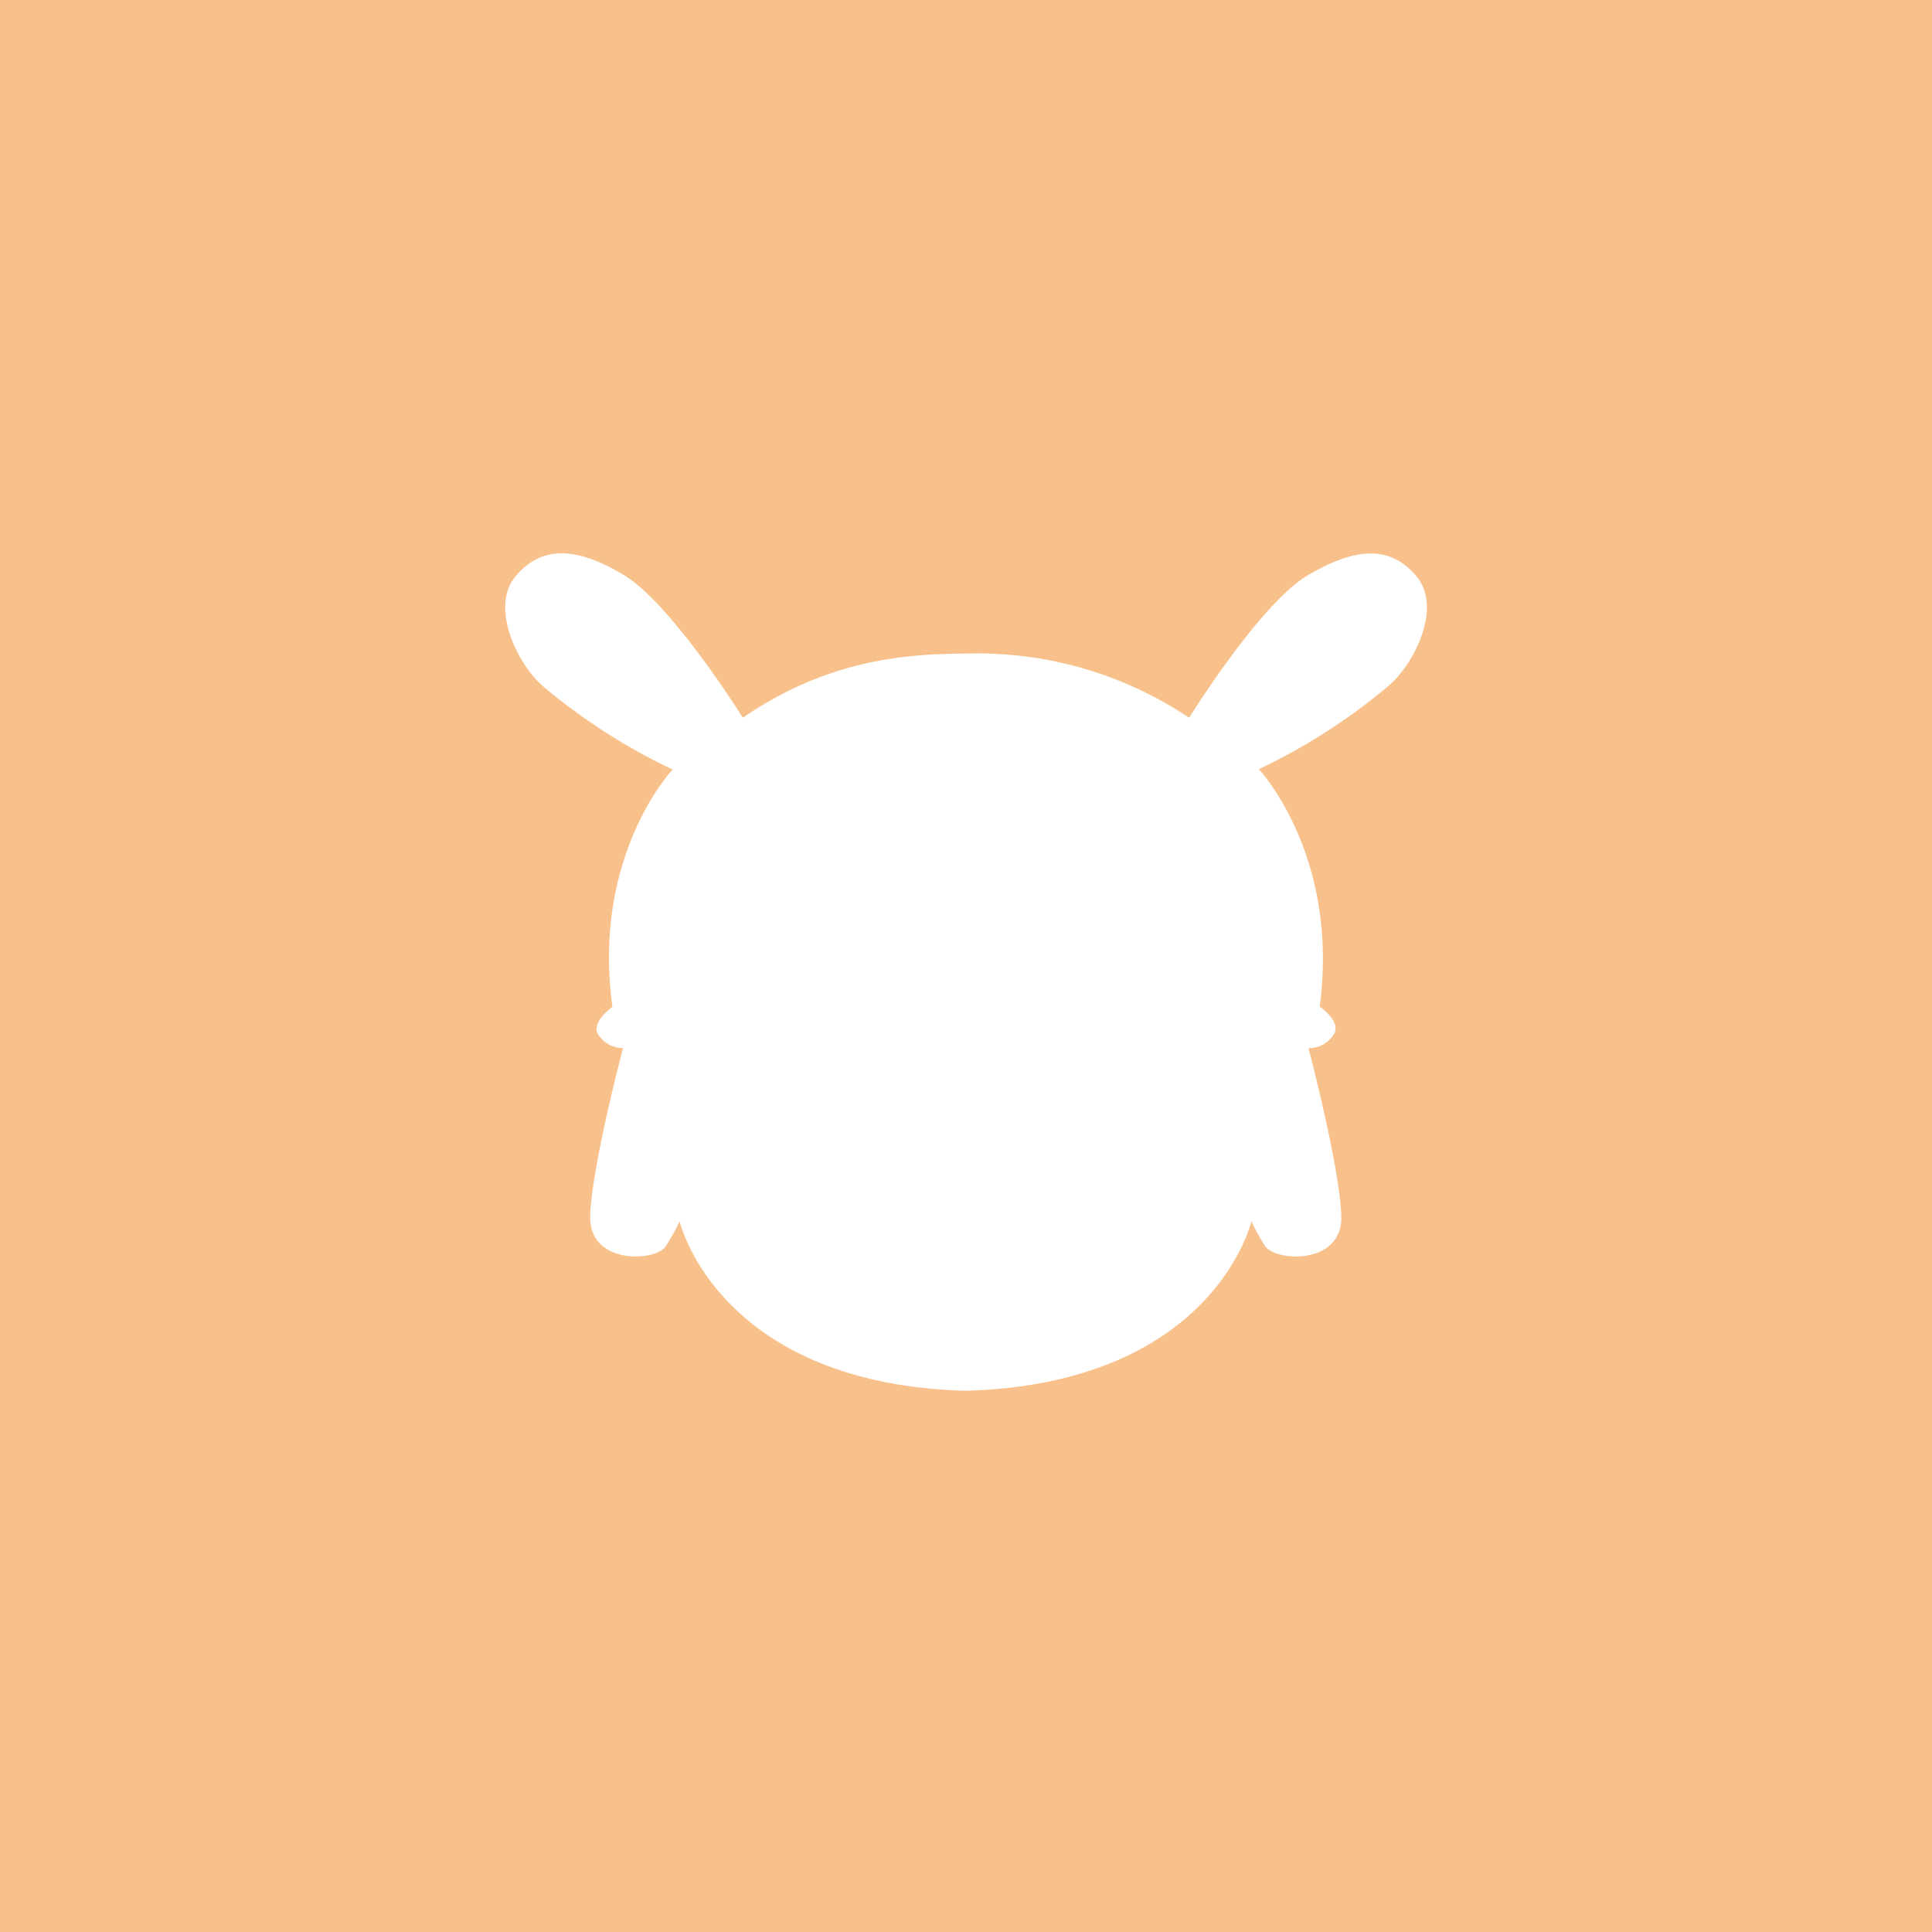 <svg xmlns="http://www.w3.org/2000/svg" viewBox="0 0 153 153">
  <rect width="100%" height="100%" fill="#f8c18c" />
  <path fill="#fff"
    d="M112.17 45.64c-2.08-2.5-4.86-2.29-8.62-.07s-9.38 11.27-9.38 11.27a30.13 30.13 0 0 0-17.67-5.08c-5.07 0-11.19.62-17.67 5.08 0 0-5.63-9-9.38-11.27s-6.54-2.43-8.62.07.21 7 2.15 8.69a47.31 47.31 0 0 0 10.29 6.61s-6.42 6.77-4.77 18.8c0 0-1.64 1.14-1.17 2.11A2.3 2.3 0 0 0 49.34 83s-2.47 9.31-2.6 13.27 5.28 3.65 6 2.39a17.46 17.46 0 0 0 1.08-1.94s3 12.86 22.64 13.42c19.68-.56 22.64-13.42 22.64-13.42a19.17 19.17 0 0 0 1.07 1.94c.78 1.26 6.19 1.57 6.05-2.39S103.62 83 103.62 83a2.29 2.29 0 0 0 2.06-1.18c.47-1-1.17-2.11-1.17-2.11 1.59-12-4.82-18.8-4.82-18.8a47.31 47.31 0 0 0 10.29-6.61c1.99-1.7 4.28-6.16 2.19-8.66Z" />
</svg>
